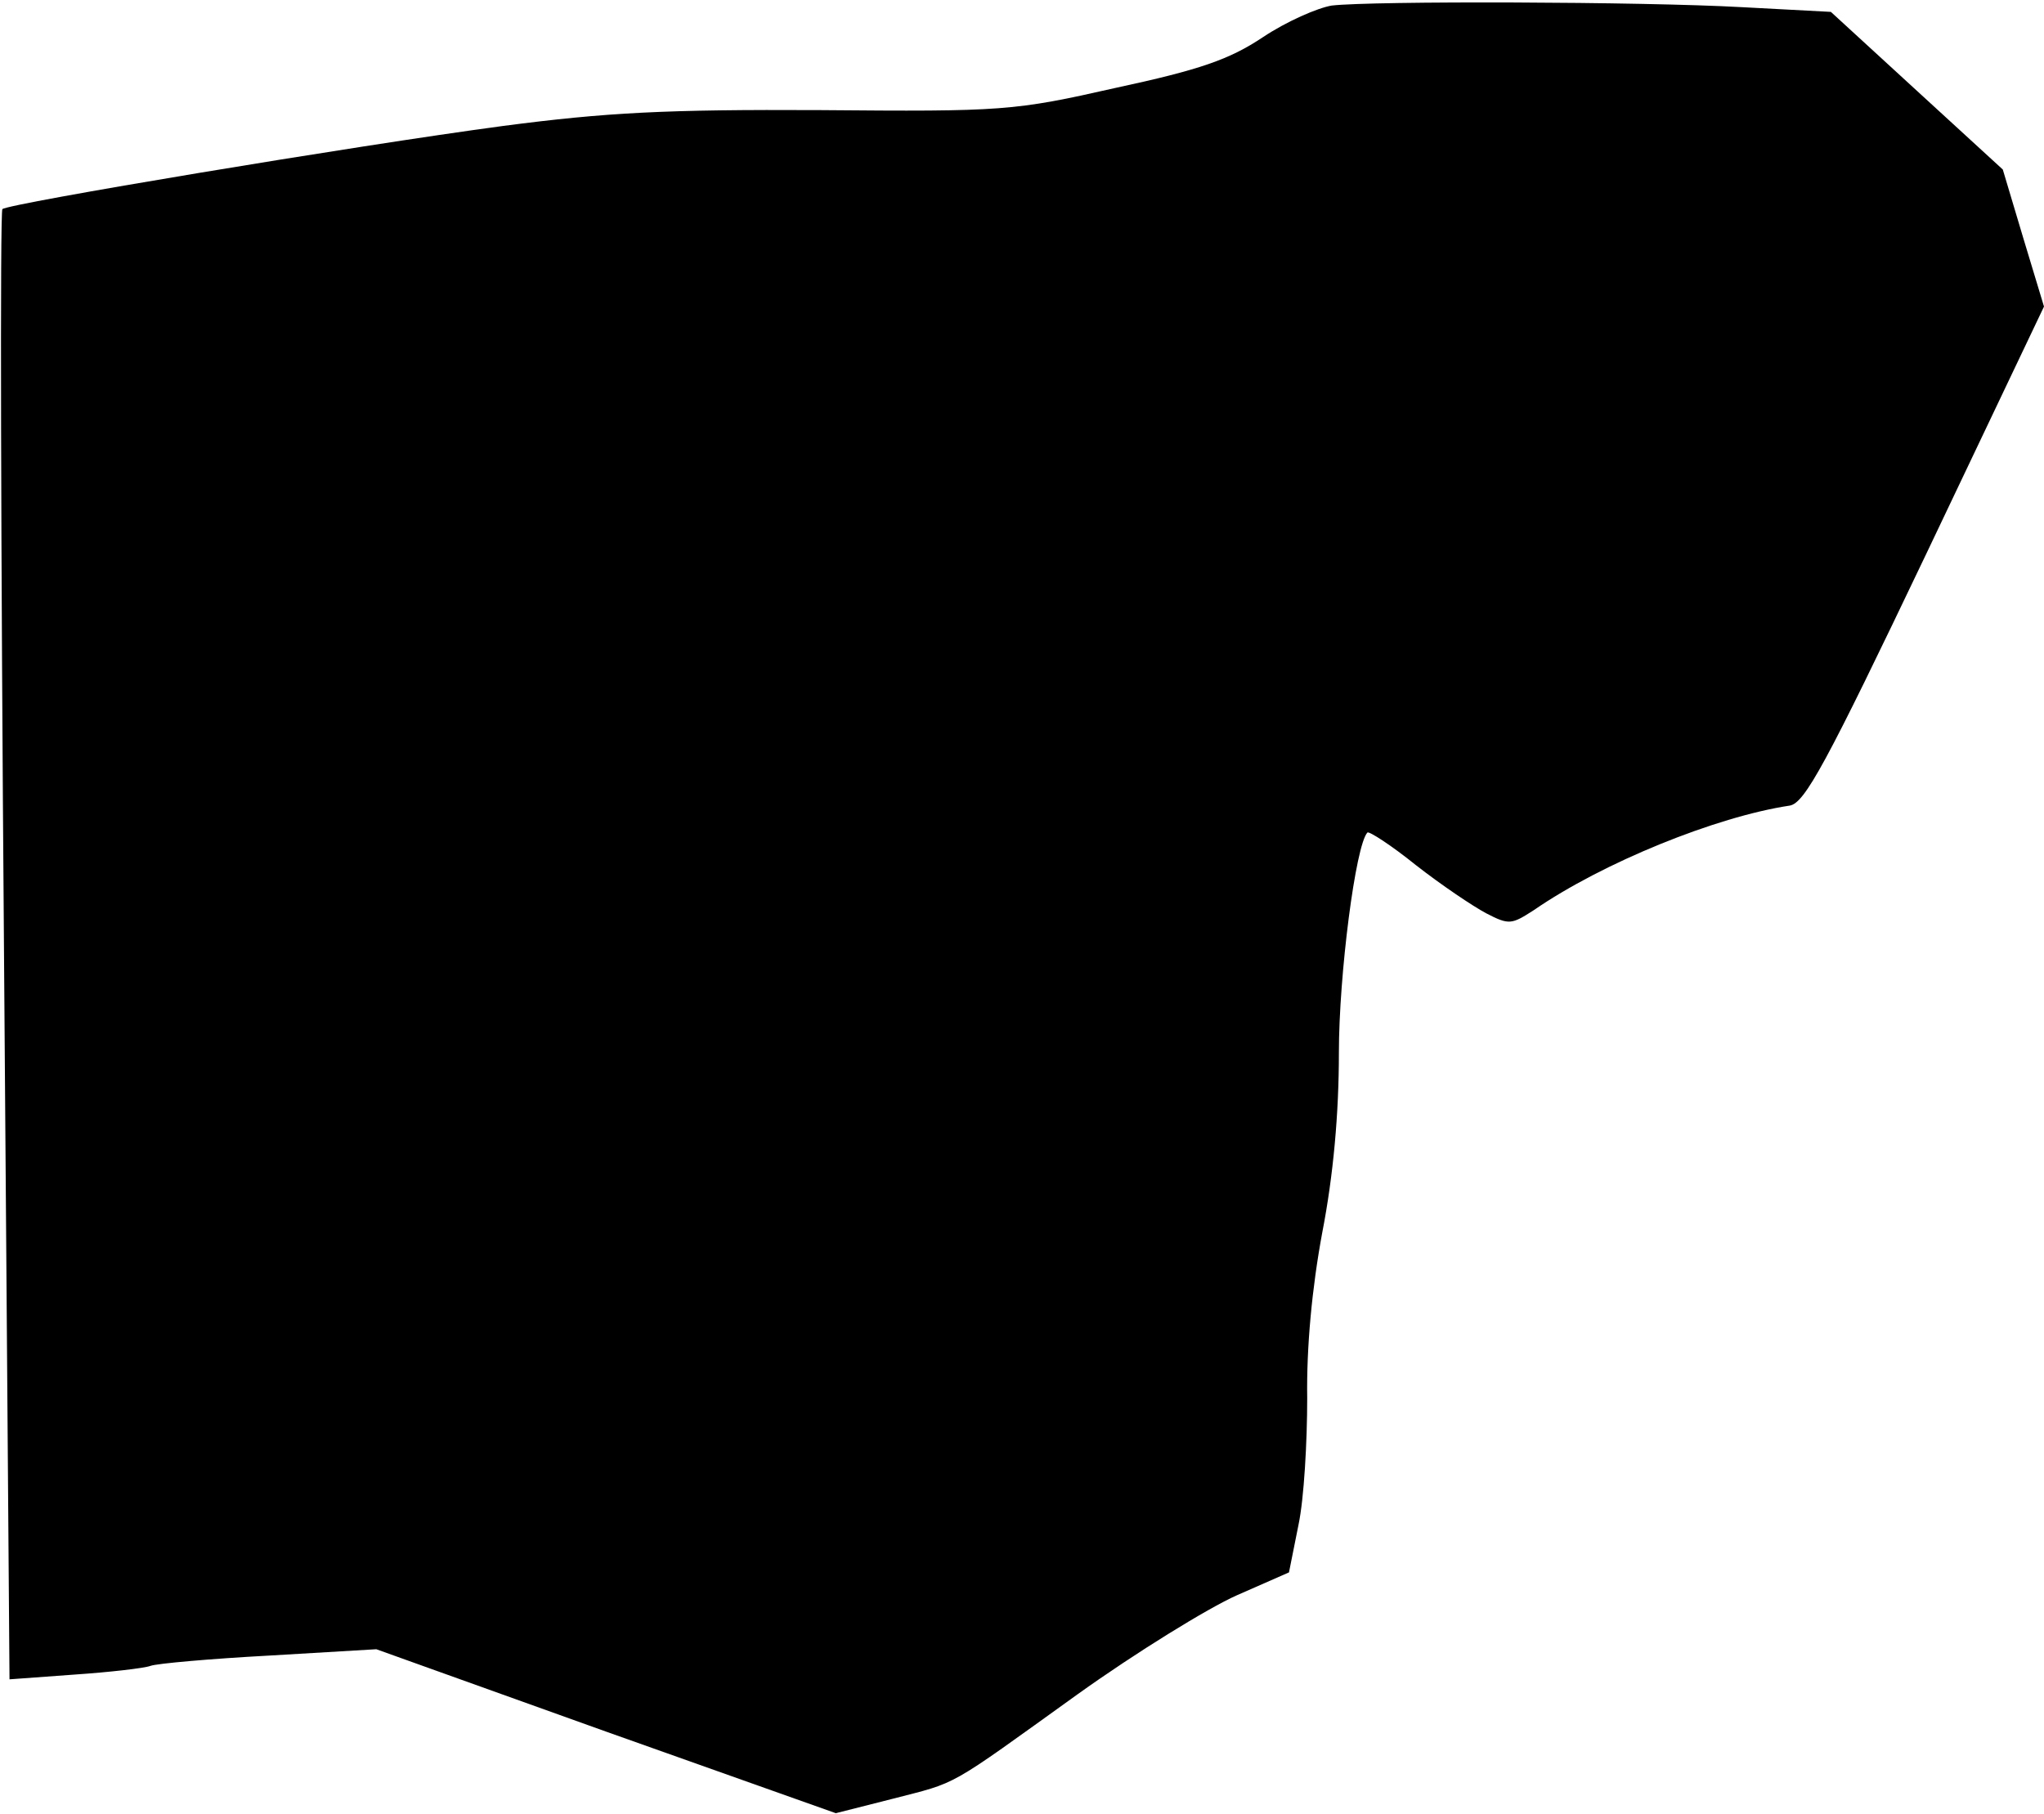 <?xml version="1.0" standalone="no"?>
<!DOCTYPE svg PUBLIC "-//W3C//DTD SVG 20010904//EN"
 "http://www.w3.org/TR/2001/REC-SVG-20010904/DTD/svg10.dtd">
<svg version="1.0" xmlns="http://www.w3.org/2000/svg"
 width="258pt" height="229pt" viewBox="0 0 258 229"
 preserveAspectRatio="xMidYMid meet">
<g transform="translate(0,229) scale(0.1,-0.1)"
fill="#000000" stroke="none">
<path fill="#000000" stroke="none" d="M1681 2283 c-18 -3 -57 -20 -87 -40
-42 -28 -79 -41 -186 -64 -128 -29 -142 -30 -373 -28 -195 1 -270 -3 -400 -20
-187 -25 -625 -98 -632 -105 -3 -3 -2 -422 2 -931 l7 -925 82 6 c44 3 88 8 96
11 8 3 76 9 150 13 l135 8 290 -104 290 -103 71 18 c85 22 67 12 234 132 74
53 165 109 201 125 l66 29 12 60 c7 33 11 105 11 160 -1 64 6 139 19 209 14
72 21 150 21 227 0 98 21 262 36 278 2 2 30 -16 61 -41 32 -25 72 -52 89 -61
29 -15 32 -14 60 4 87 60 230 118 323 132 19 3 46 53 172 317 l149 313 -26 86
-26 87 -108 99 -109 100 -113 6 c-126 7 -465 8 -517 2z"/>
</g>
</svg>
